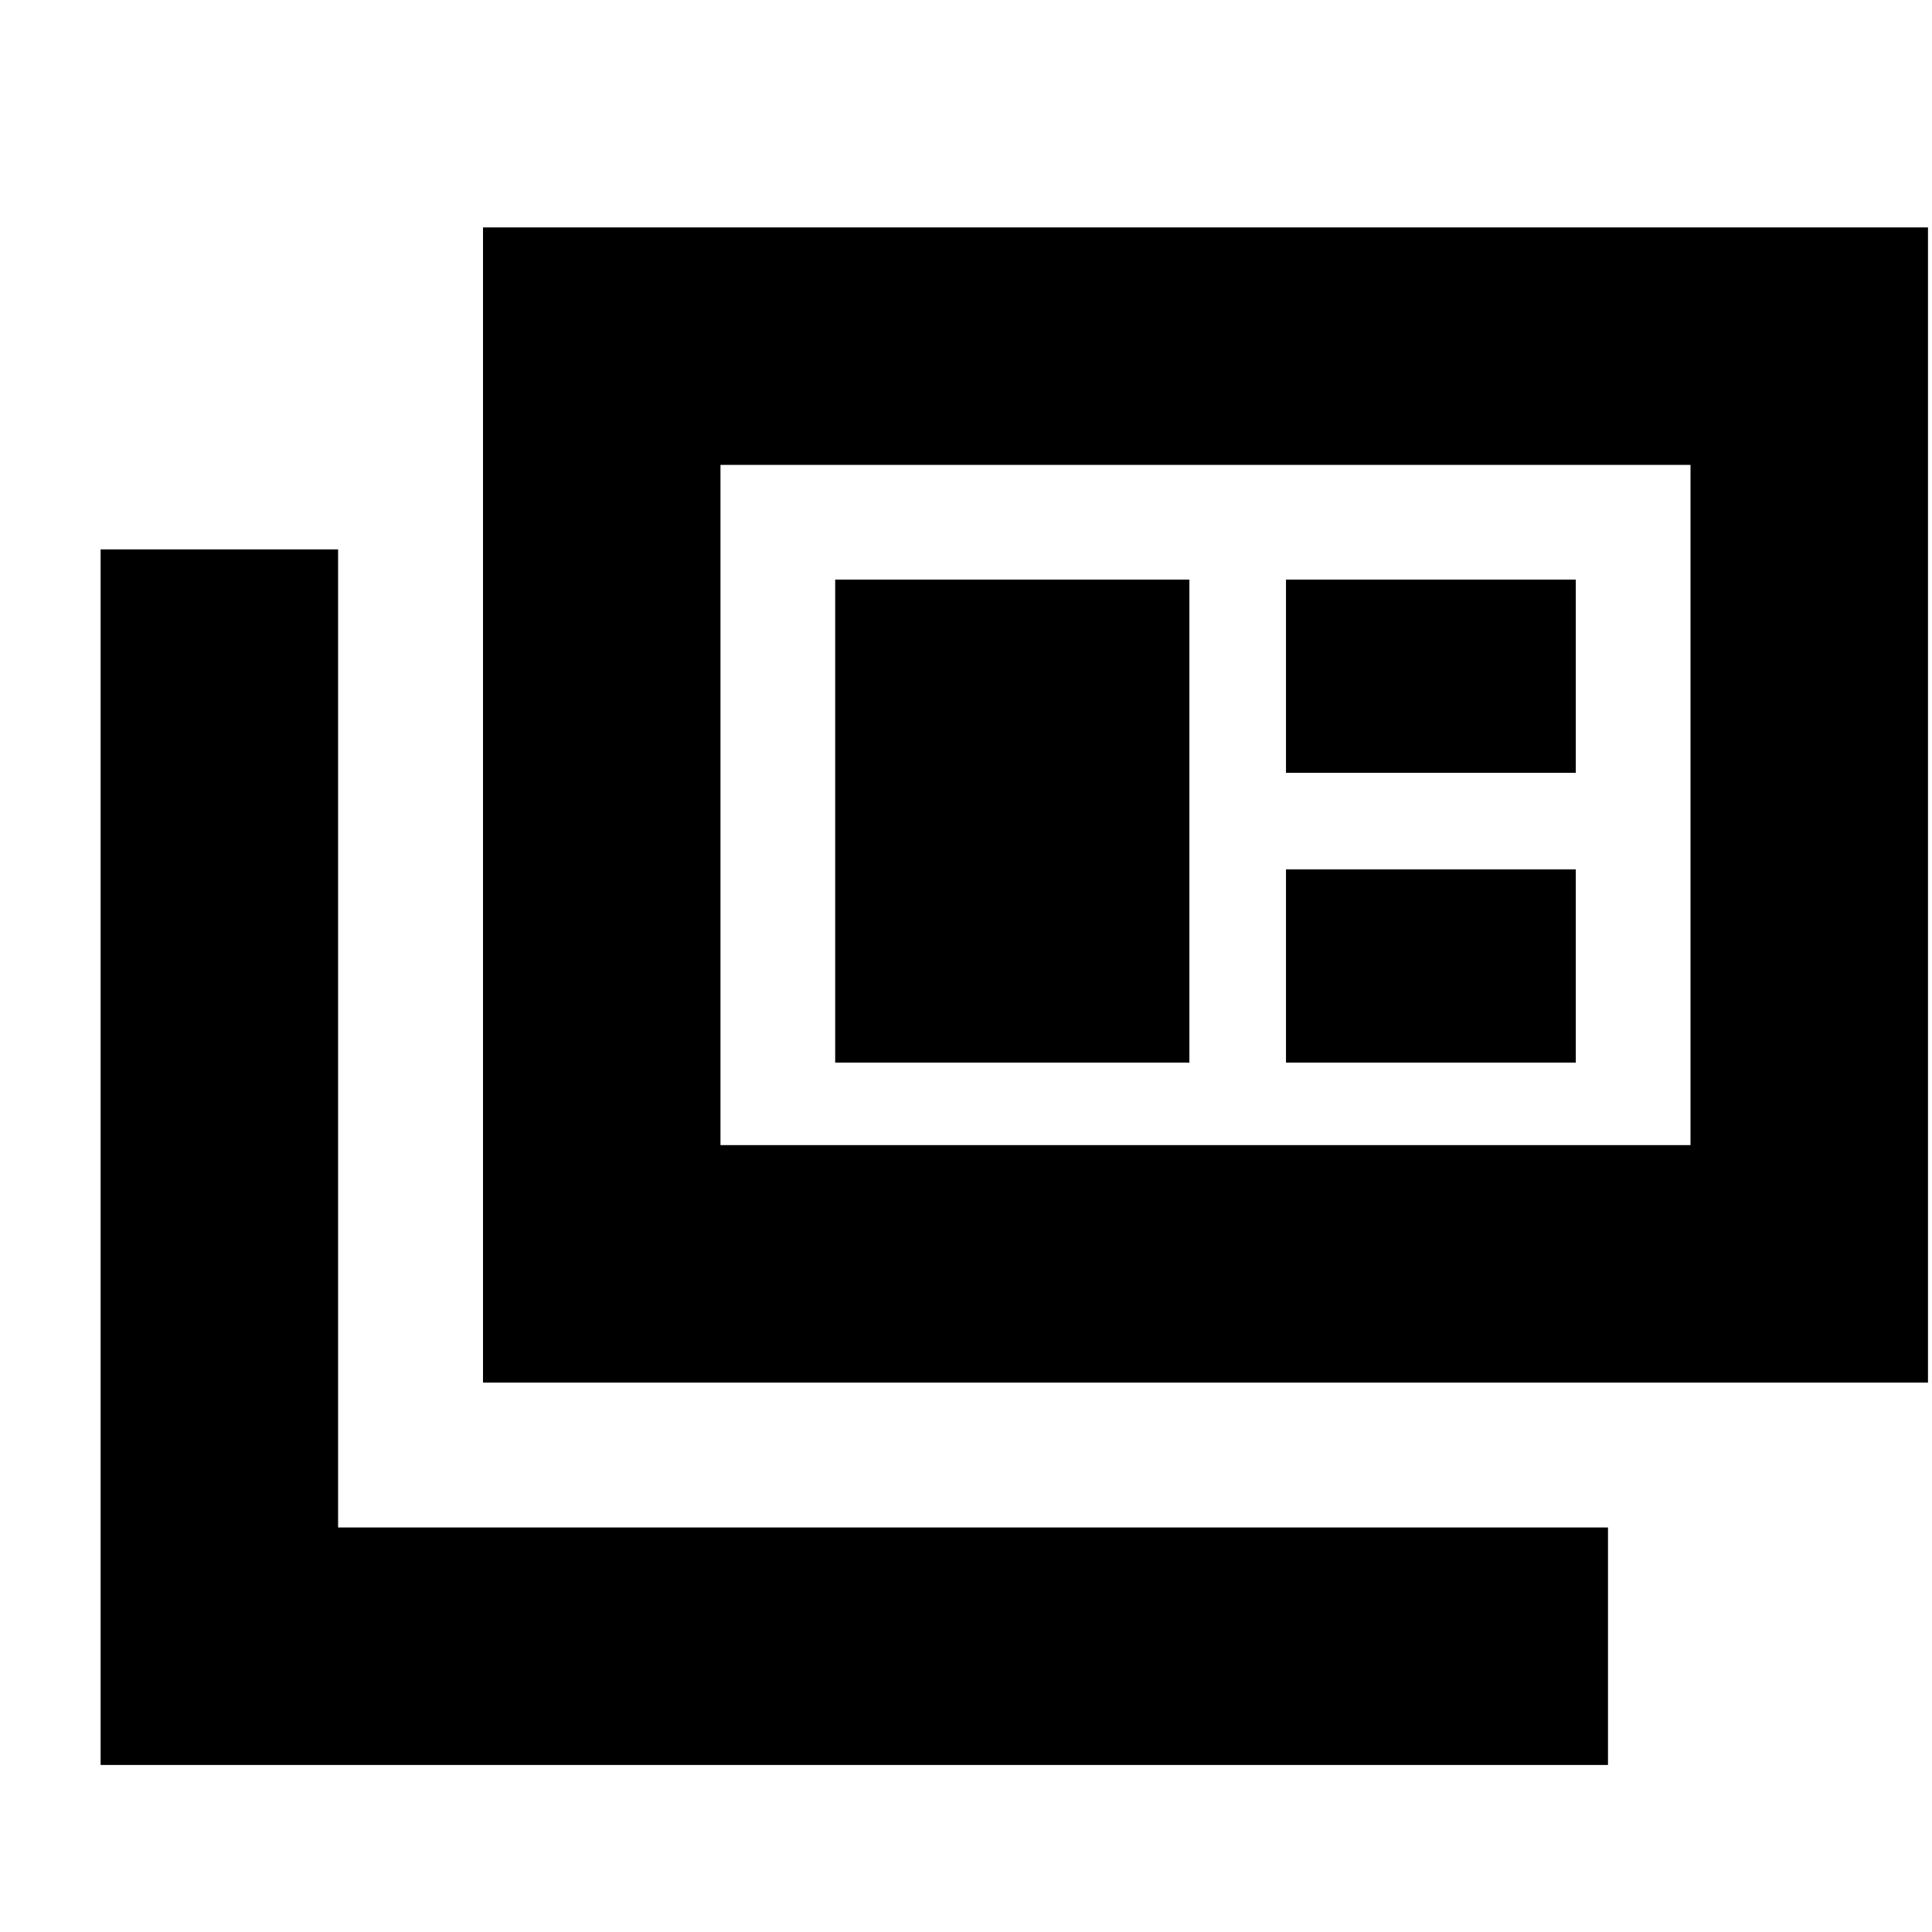 <svg xmlns="http://www.w3.org/2000/svg" height="20" viewBox="0 -960 960 960" width="20"><path d="M50-83v-604h118v486h631v118H50Zm190-190v-574h718v574H240Zm118-118h482v-338H358v338Zm57-41h176v-240H415v240Zm224 0h144v-96H639v96Zm0-144h144v-96H639v96ZM358-391v-338 338Z"/></svg>